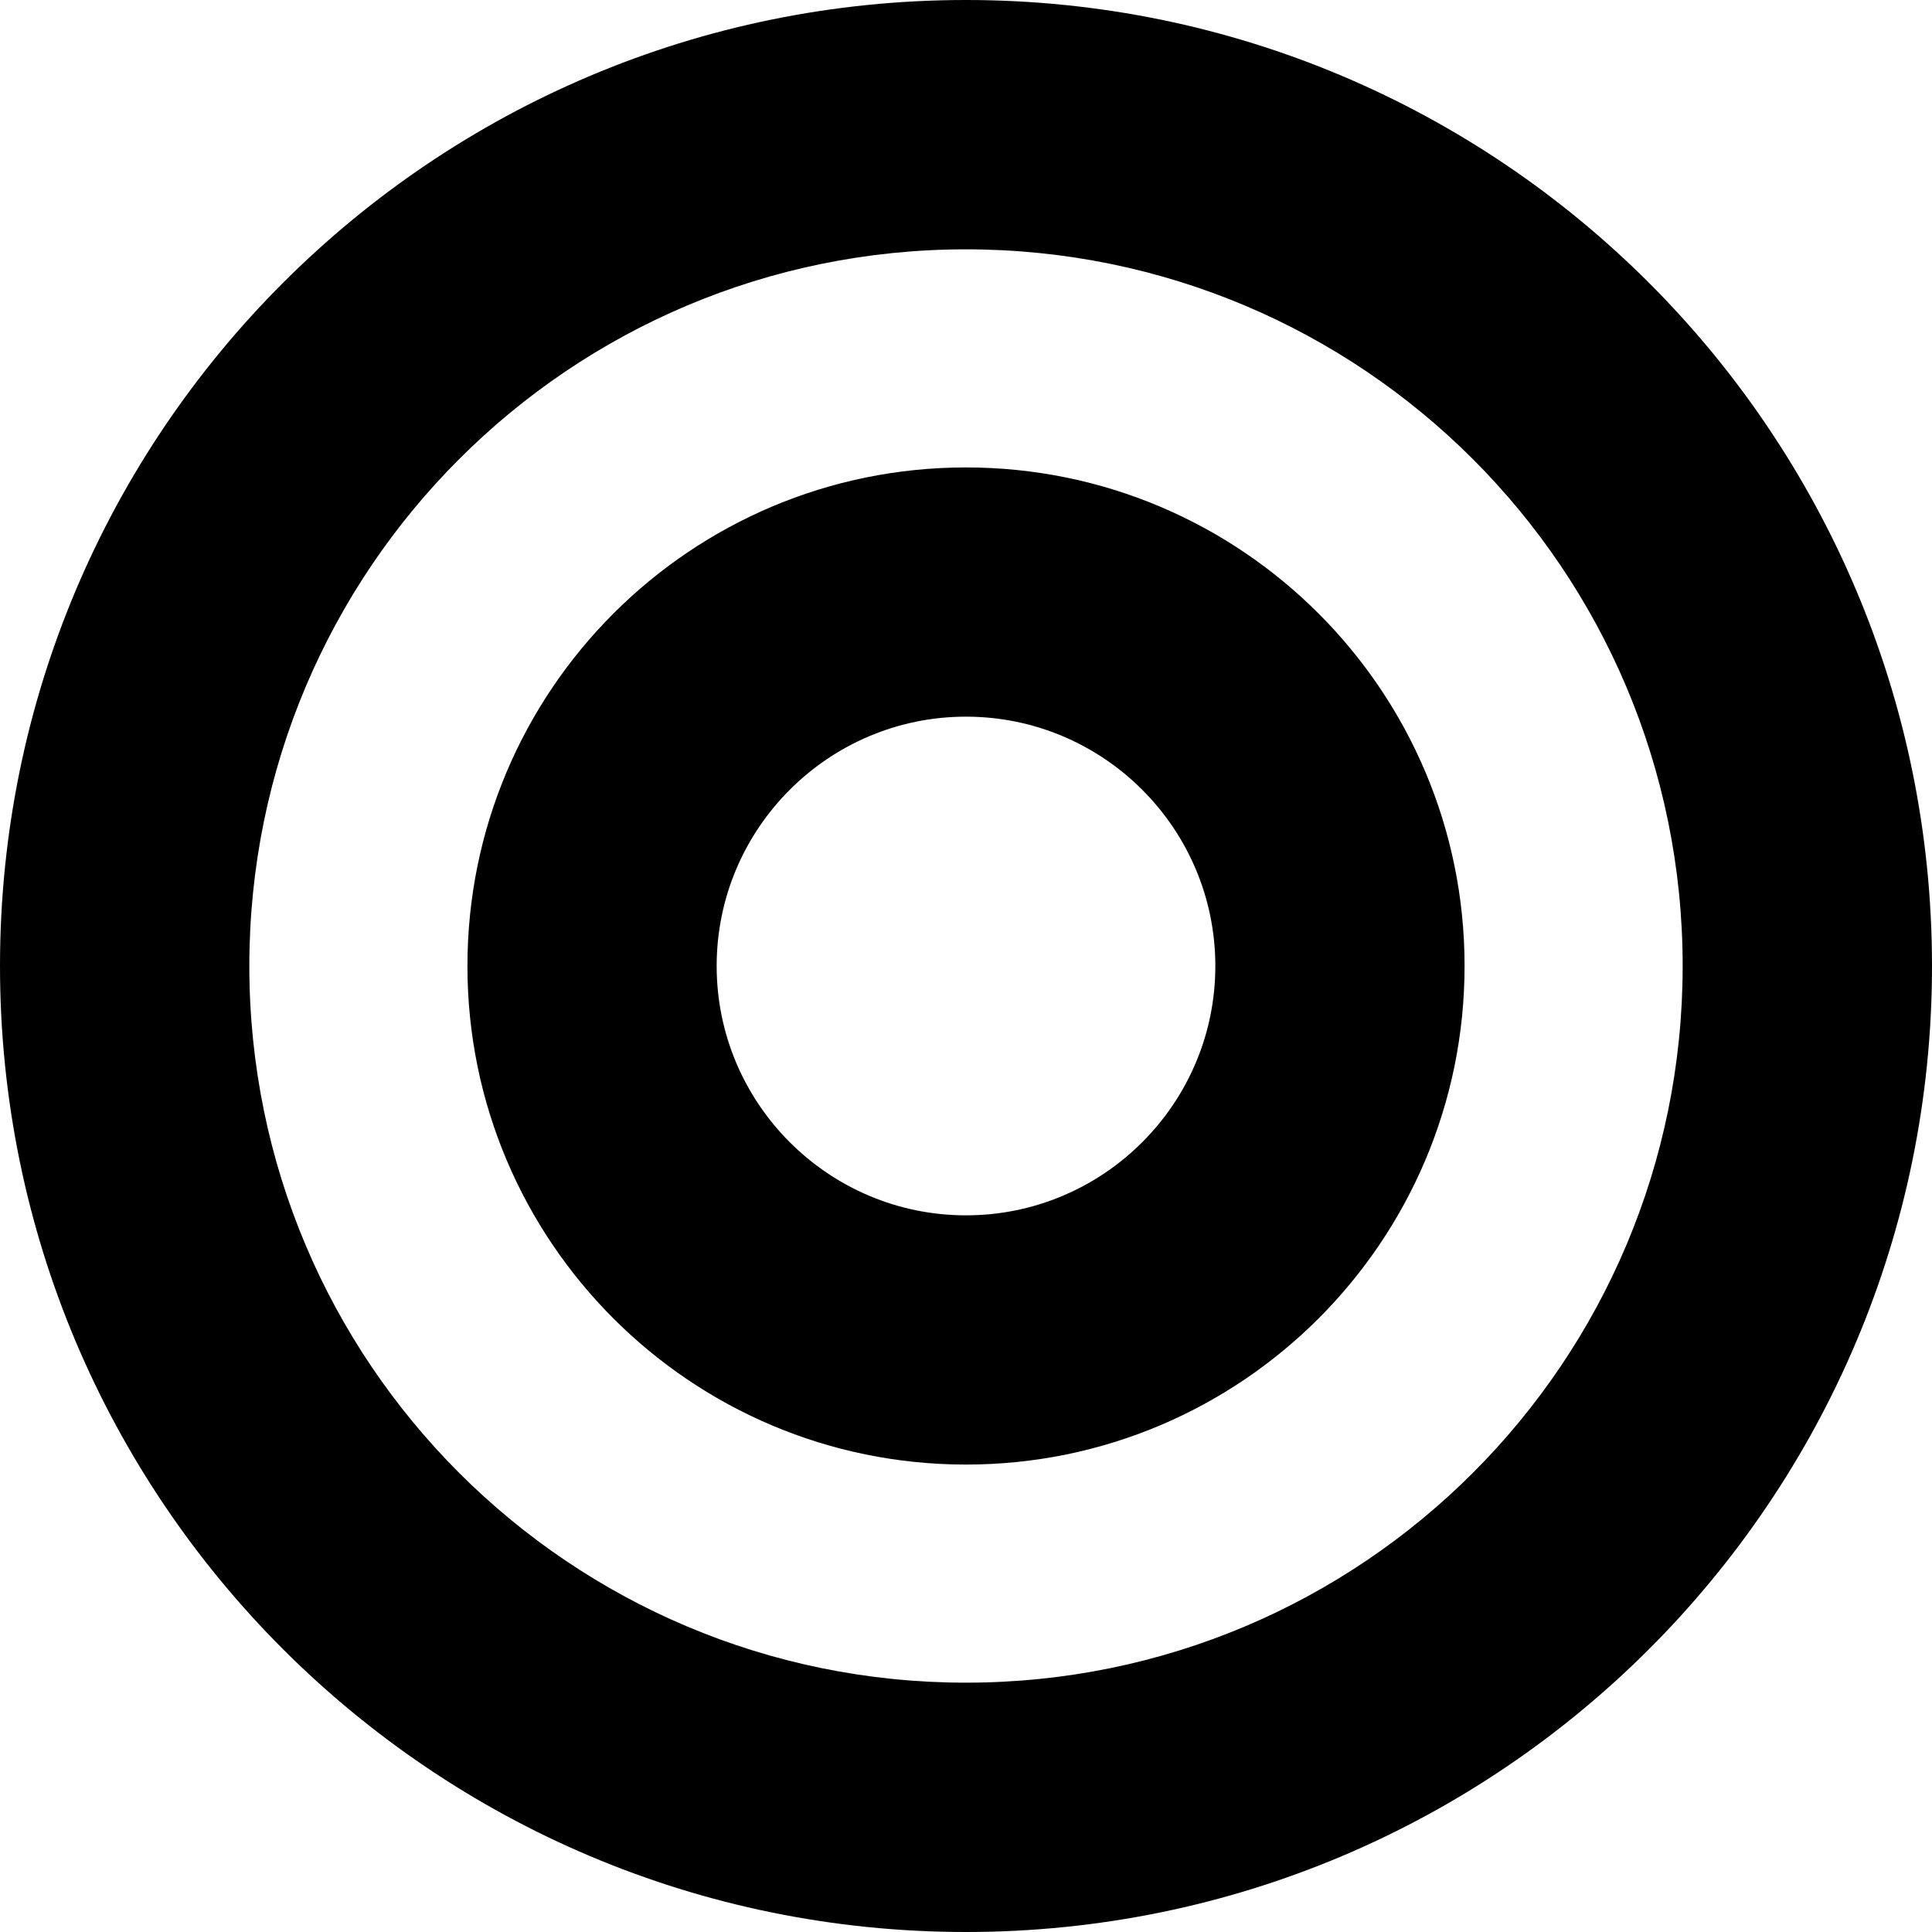 <svg viewBox="0 0 18 18" xmlns="http://www.w3.org/2000/svg">
<path d="M9 0C4.029 0 0 4.029 0 9C0 13.971 4.029 18 9 18C13.971 18 18 13.971 18 9C18 4.029 13.971 0 9 0ZM9 15.677C5.31 15.677 2.323 12.691 2.323 9C2.323 5.31 5.309 2.323 9 2.323C12.69 2.323 15.677 5.309 15.677 9C15.677 12.69 12.691 15.677 9 15.677ZM9 4.355C6.435 4.355 4.355 6.435 4.355 9C4.355 11.565 6.435 13.645 9 13.645C11.565 13.645 13.645 11.565 13.645 9C13.645 6.435 11.565 4.355 9 4.355ZM9 11.323C7.719 11.323 6.677 10.281 6.677 9C6.677 7.719 7.719 6.677 9 6.677C10.281 6.677 11.323 7.719 11.323 9C11.323 10.281 10.281 11.323 9 11.323Z"/>
</svg>
